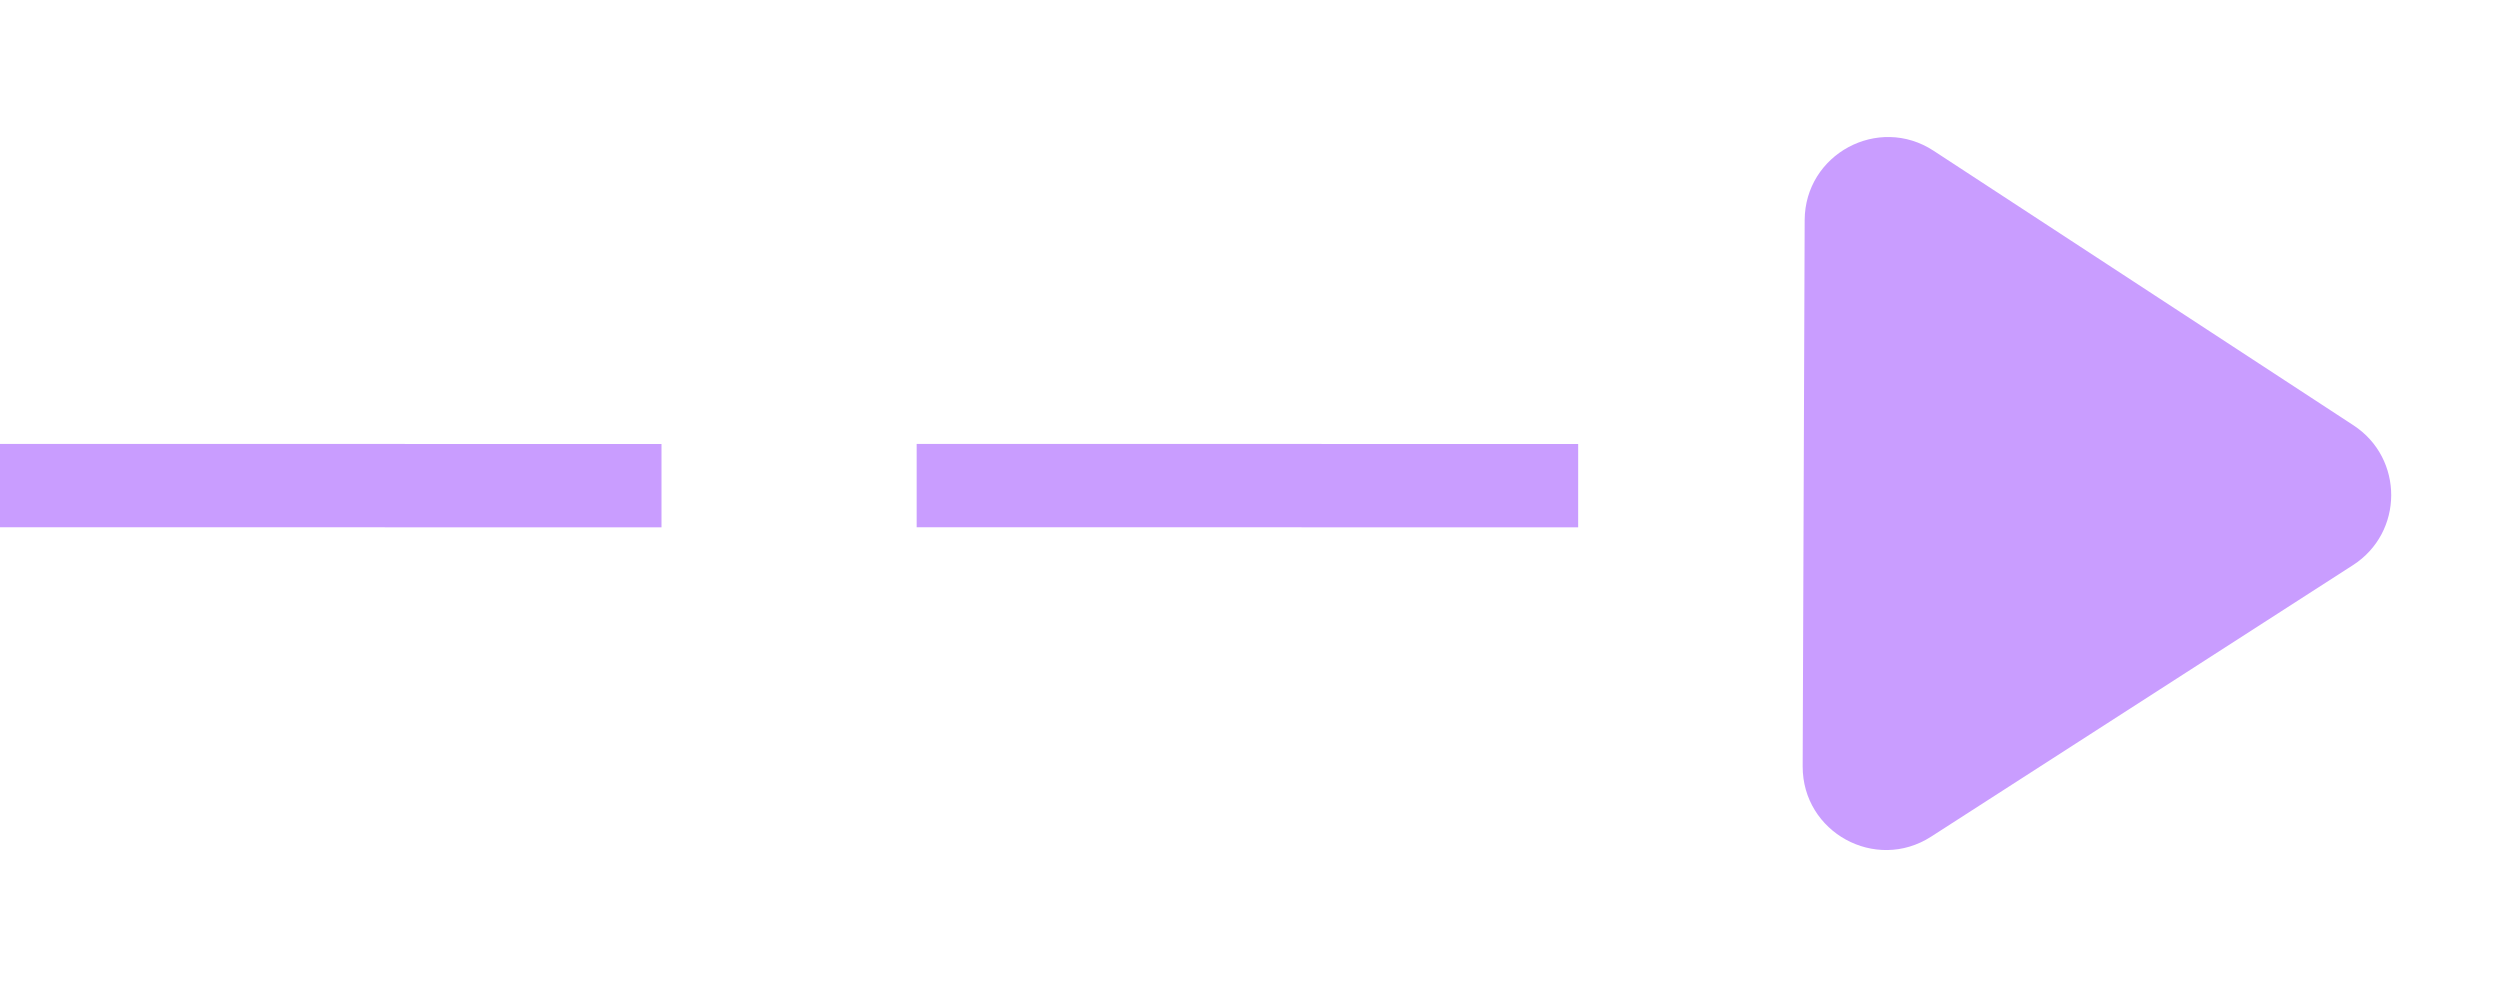 <svg width="30" height="12" viewBox="0 0 30 12" fill="none" xmlns="http://www.w3.org/2000/svg">
<g id="Frame 1000006096">
<path id="Line 3" d="M-1.86221e-05 5.827L7.938 5.828" stroke="#C99DFF"/>
<path id="Line 4" d="M11 5.827L18.938 5.828" stroke="#C99DFF"/>
<path id="Polygon 5" d="M28.242 5.104C28.848 5.501 28.845 6.39 28.235 6.782L23.173 10.04C22.506 10.469 21.629 9.988 21.632 9.195L21.656 2.642C21.659 1.849 22.54 1.375 23.203 1.809L28.242 5.104Z" fill="#C99DFF"/>
</g>
</svg>
